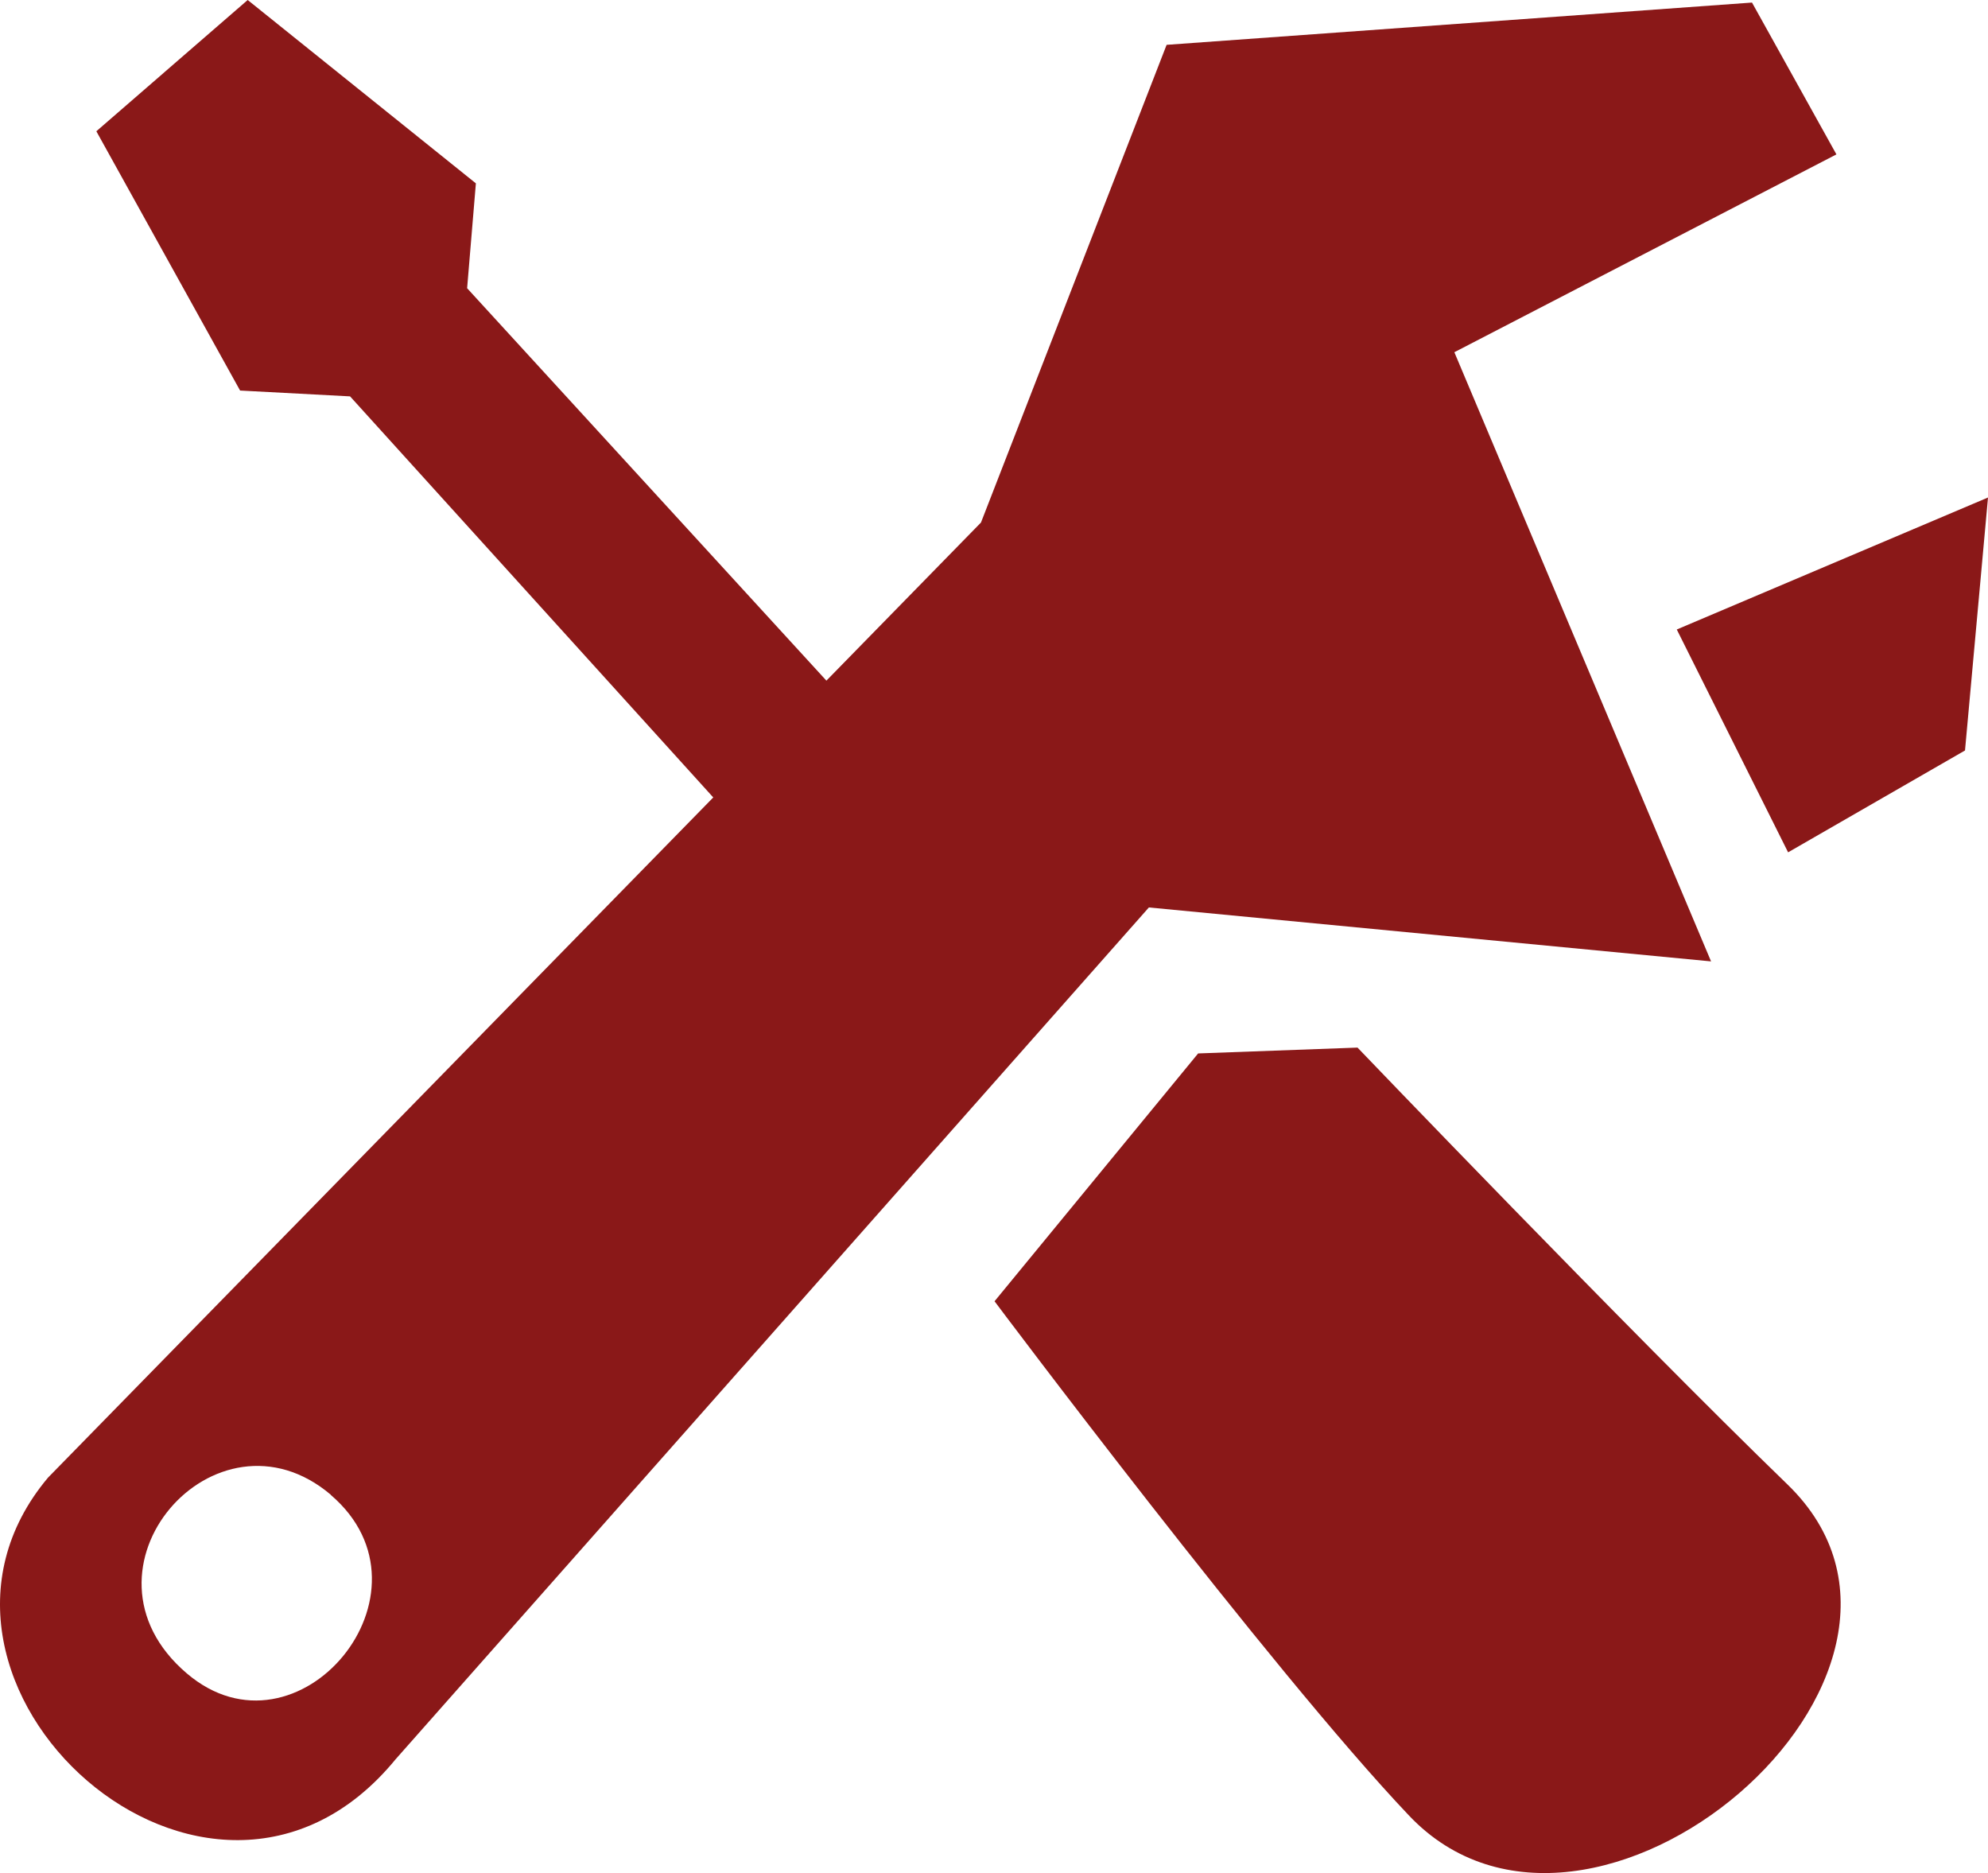 <svg width="69" height="65" viewBox="0 0 69 65" fill="none" xmlns="http://www.w3.org/2000/svg">
<path fill-rule="evenodd" clip-rule="evenodd" d="M62.062 29.578L58.198 21.845L69 17.265L68.202 26.043L62.062 29.578ZM59.388 33.363L39.876 31.491L13.73 61.052C7.256 68.947 -4.32 58.401 1.667 51.277L24.756 27.673L12.15 13.755L8.333 13.553L3.344 4.555L8.597 0L16.517 6.363L16.213 10.002L28.683 23.62L34.048 18.133L40.491 1.556L60.809 0.089L63.739 5.358L50.478 12.223L59.388 33.363ZM11.487 51.876C7.495 48.488 2.25 54.462 6.481 58.069C10.337 61.36 15.431 55.248 11.479 51.876H11.487ZM47.117 36.354C47.117 36.354 56.562 46.211 62.046 51.52C68.816 58.085 55.189 69.677 48.89 62.989C44.099 57.94 34.519 45.157 34.519 45.157L41.585 36.557L47.117 36.354Z" fill="#8A1818"/>
</svg>
